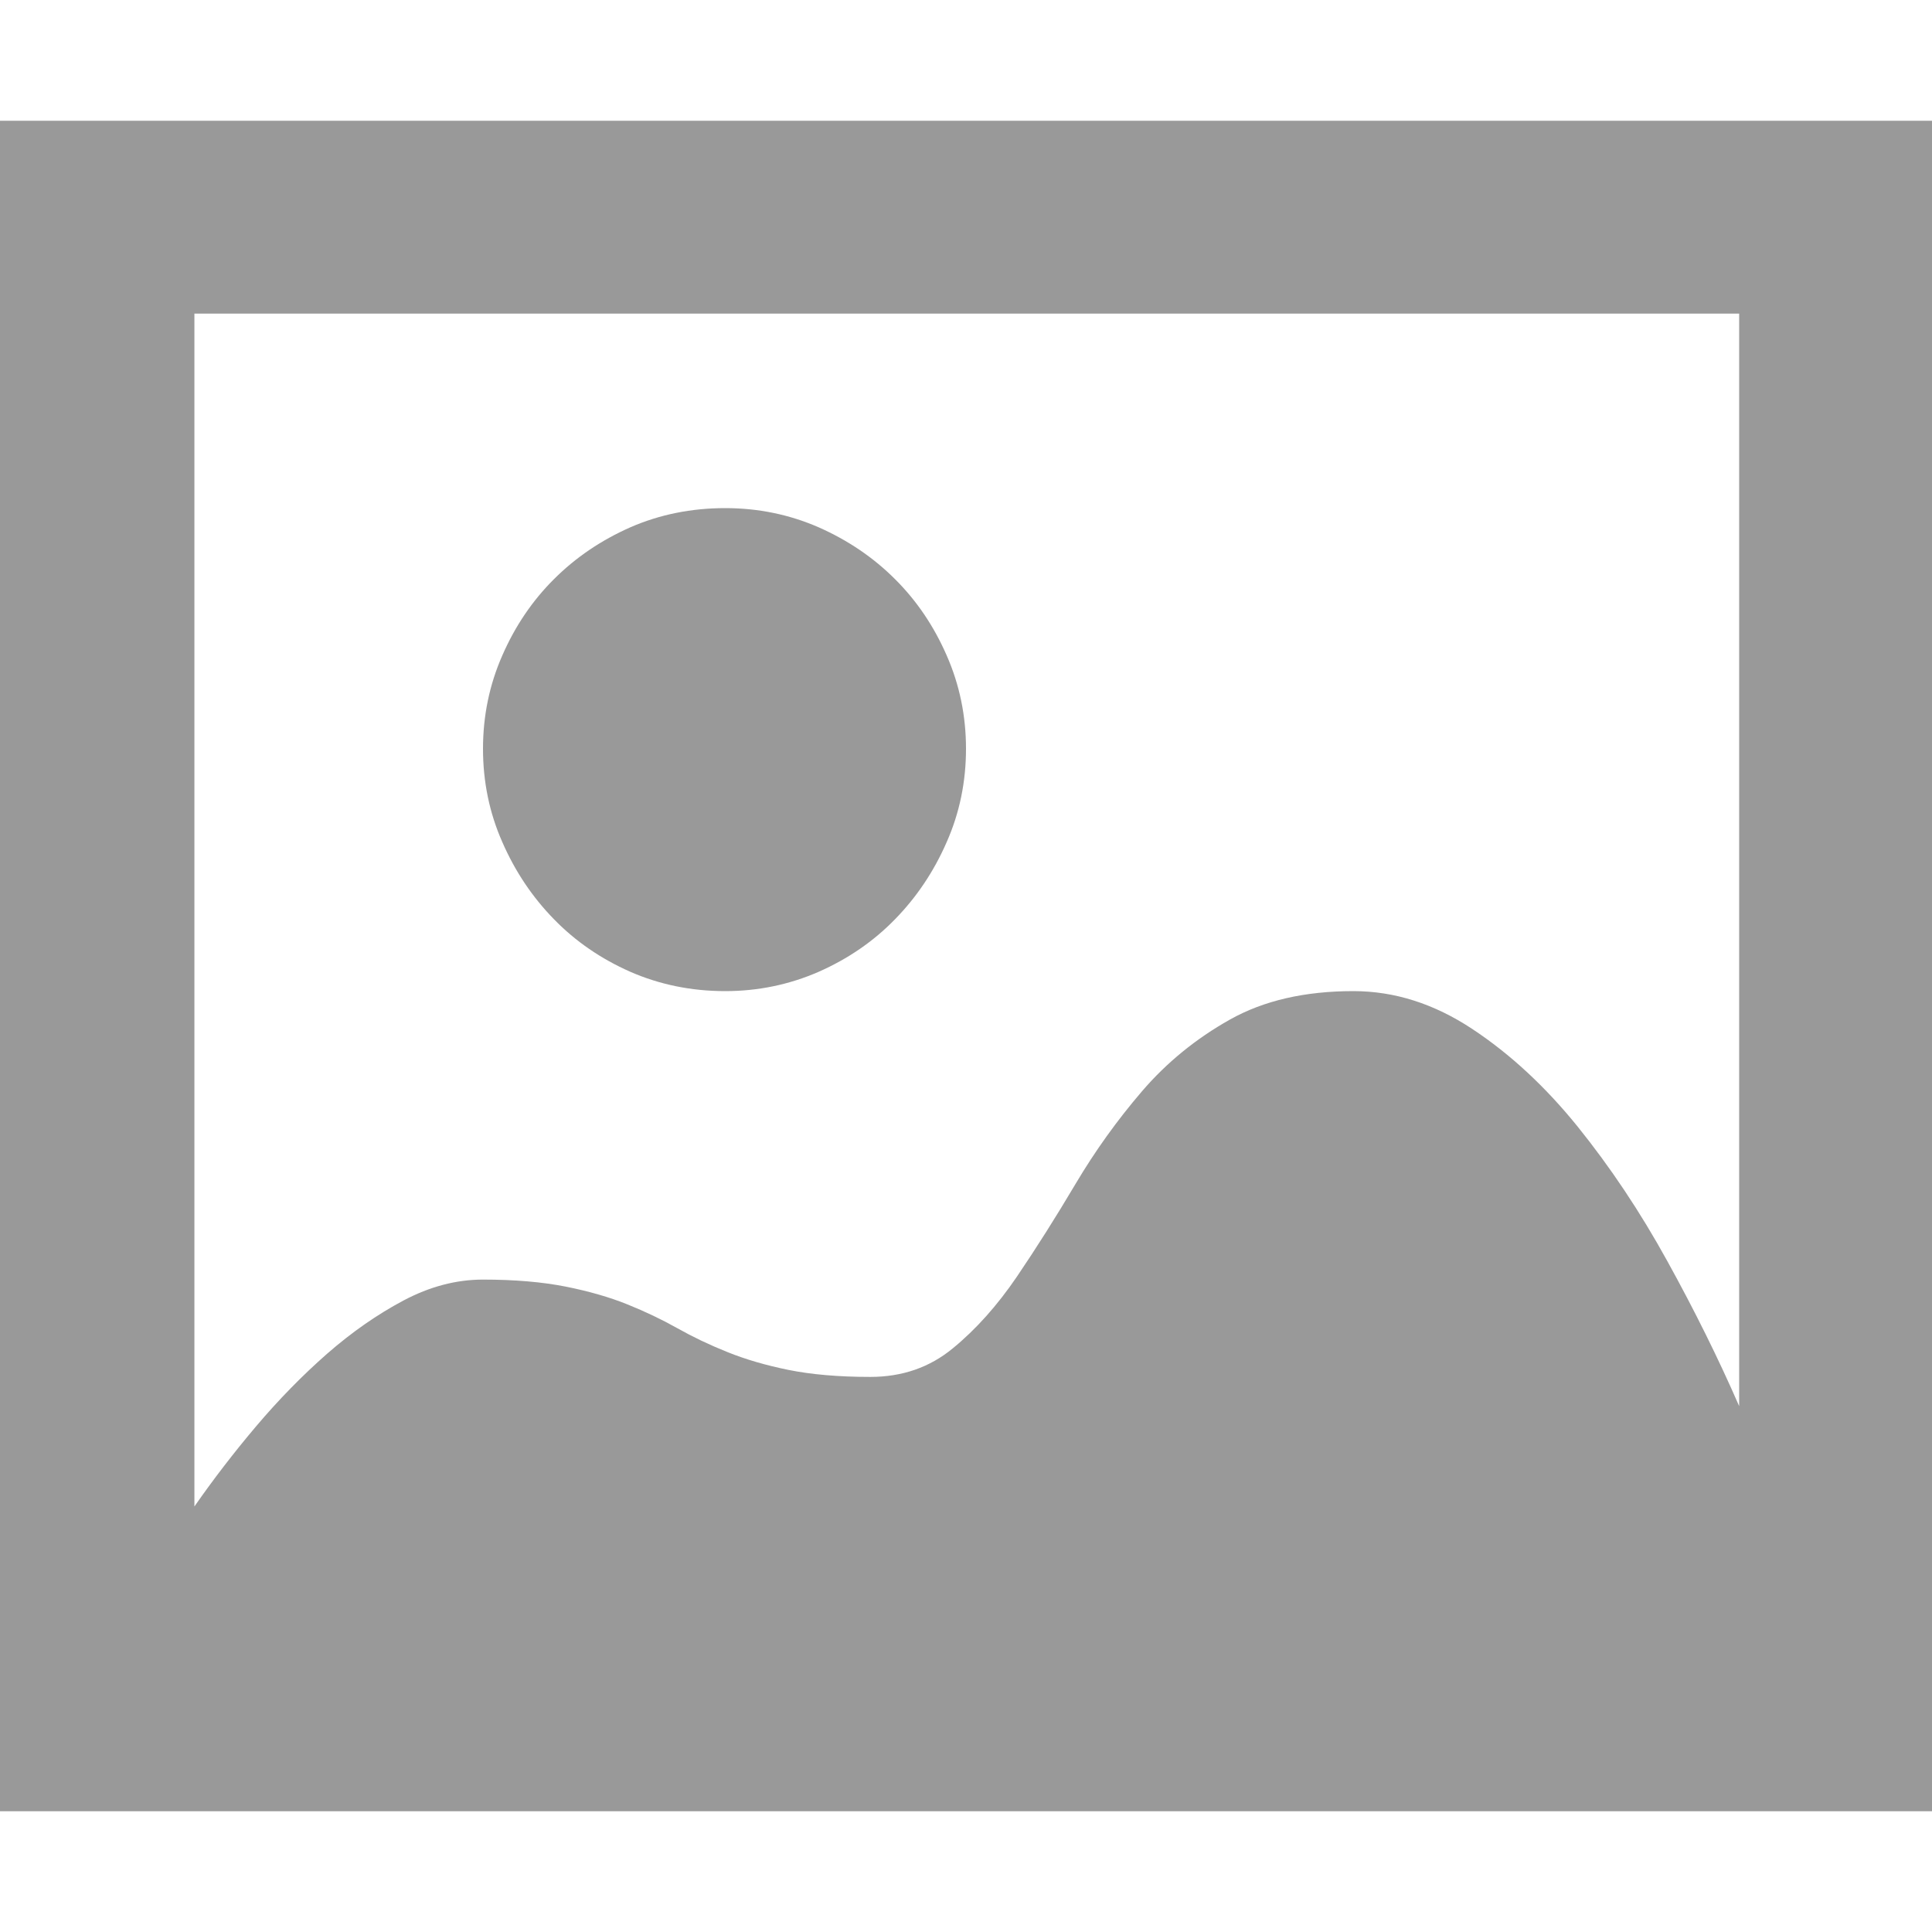 <?xml version="1.0" encoding="UTF-8"?>
<svg width="16px" height="16px" viewBox="0 0 16 16" version="1.1" xmlns="http://www.w3.org/2000/svg" xmlns:xlink="http://www.w3.org/1999/xlink">
  <g fill="#999">
    <path d="M6.006,8.208 C5.725,8.208 5.463,8.154 5.22,8.048 C4.978,7.941 4.767,7.797 4.588,7.613 C4.409,7.43 4.266,7.217 4.16,6.974 C4.053,6.732 4,6.474 4,6.201 C4,5.929 4.053,5.671 4.16,5.428 C4.266,5.185 4.409,4.974 4.588,4.796 C4.767,4.617 4.978,4.474 5.22,4.367 C5.463,4.261 5.725,4.208 6.006,4.208 C6.279,4.208 6.537,4.261 6.78,4.367 C7.022,4.474 7.233,4.617 7.412,4.796 C7.591,4.974 7.734,5.185 7.84,5.428 C7.947,5.671 8,5.929 8,6.201 C8,6.474 7.947,6.732 7.84,6.974 C7.734,7.217 7.591,7.43 7.412,7.613 C7.233,7.797 7.022,7.941 6.78,8.048 C6.537,8.154 6.279,8.208 6.006,8.208 Z M16,15 L0,15 L0,1 L16,1 L16,2.553 L16,15 Z M14.403,2.597 L1.61,2.597 L1.61,12.476 C1.764,12.255 1.934,12.033 2.121,11.812 C2.309,11.59 2.505,11.39 2.709,11.211 C2.914,11.032 3.125,10.885 3.342,10.77 C3.559,10.655 3.778,10.597 4,10.597 C4.264,10.597 4.492,10.617 4.684,10.655 C4.875,10.693 5.046,10.742 5.195,10.802 C5.344,10.862 5.482,10.928 5.61,11 C5.738,11.072 5.876,11.138 6.026,11.198 C6.175,11.258 6.343,11.307 6.53,11.345 C6.718,11.383 6.944,11.403 7.208,11.403 C7.472,11.403 7.7,11.324 7.891,11.166 C8.083,11.009 8.26,10.81 8.422,10.572 C8.584,10.333 8.745,10.078 8.907,9.805 C9.069,9.532 9.252,9.277 9.457,9.038 C9.661,8.8 9.904,8.602 10.185,8.444 C10.466,8.286 10.807,8.208 11.208,8.208 C11.548,8.208 11.876,8.312 12.192,8.521 C12.507,8.729 12.799,9 13.067,9.332 C13.335,9.665 13.583,10.035 13.808,10.444 C14.034,10.853 14.232,11.253 14.403,11.645 L14.403,2.597 Z"></path>
  </g>
</svg>
